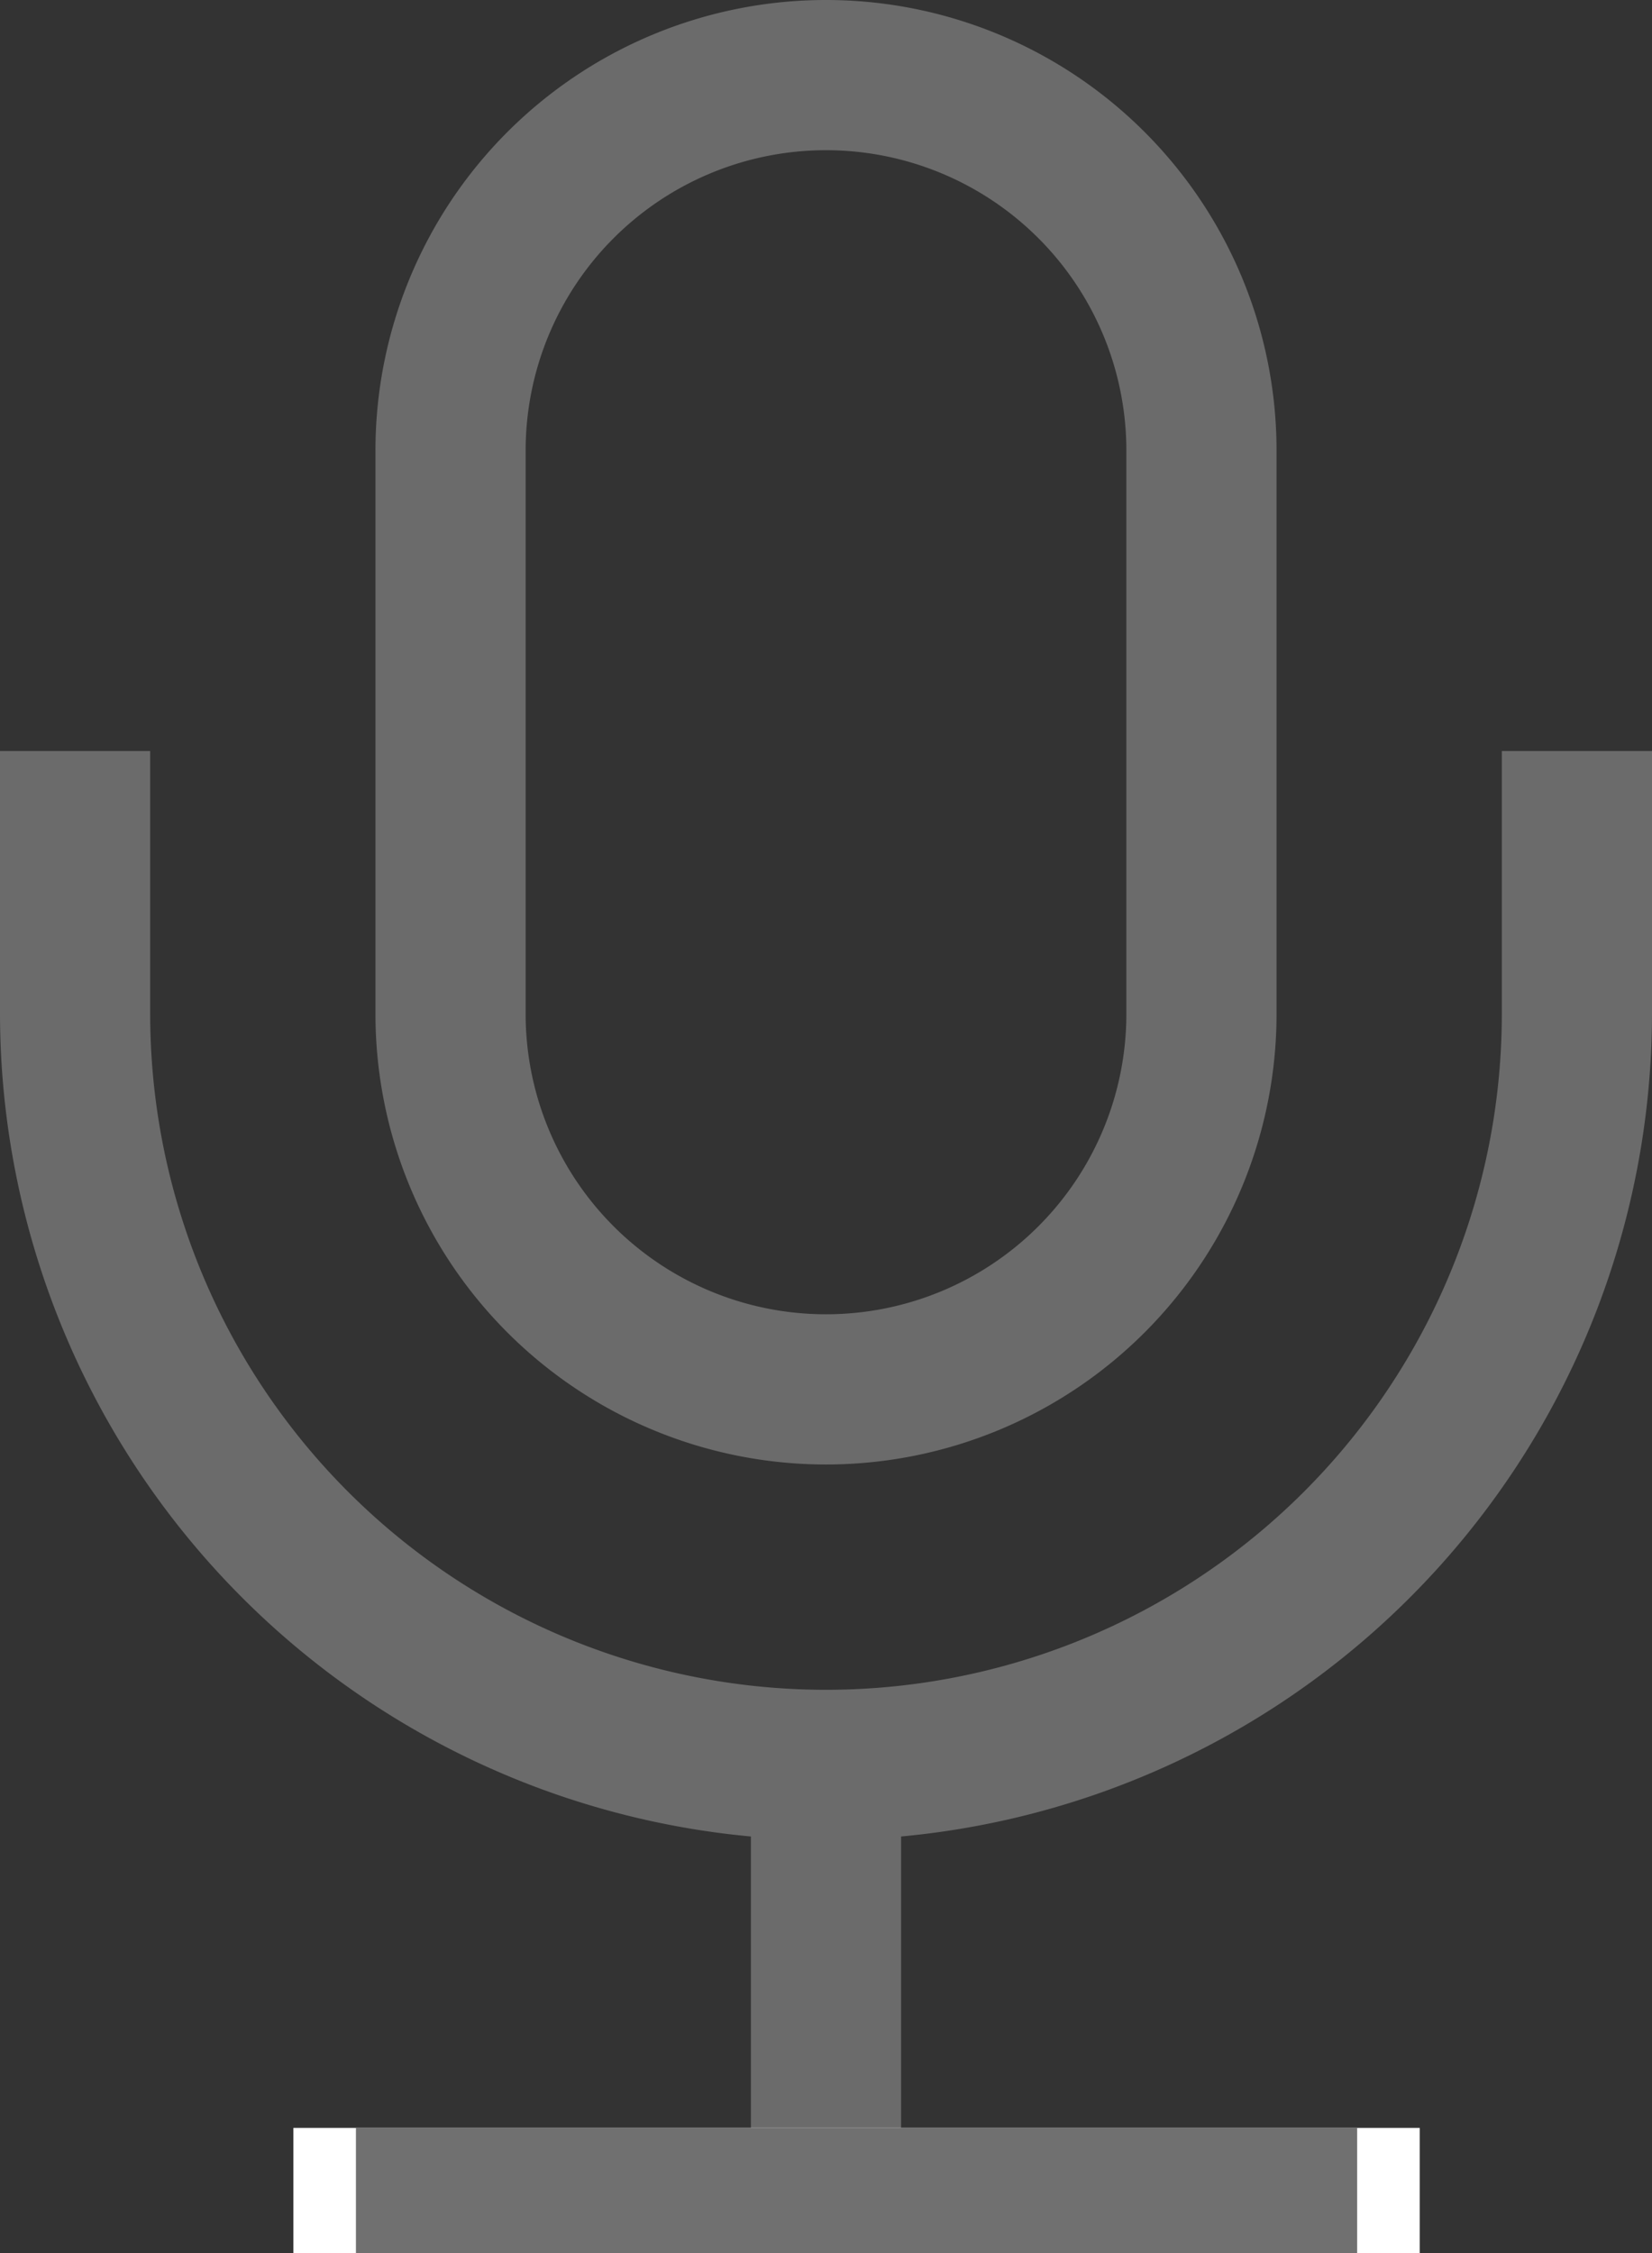 <svg xmlns="http://www.w3.org/2000/svg" width="13.2" height="18" viewBox="0 0 13.2 18">
  <rect x="0" y="0" width="13.2" height="18" fill="#333333" stroke="none"/>
  <g id="Mic_icon" transform="translate(-5.625 -1.125)">
    <path id="Path_119" data-name="Path 119" d="M14.85,12.825a3.6,3.6,0,0,0,3.6-3.6v-4.5a3.6,3.6,0,0,0-7.2,0v4.5a3.6,3.6,0,0,0,3.6,3.6Zm-2.4-8.1a2.4,2.4,0,0,1,4.8,0v4.5a2.4,2.4,0,0,1-4.8,0Z" transform="translate(-2.625)" fill="#6b6b6b"/>
    <path id="Path_120" data-name="Path 120" d="M17.625,12.375v2.1a5.4,5.4,0,1,1-10.8,0v-2.1h-1.2v2.1a6.609,6.609,0,0,0,6,6.572v3.327h1.2V21.047a6.609,6.609,0,0,0,6-6.572v-2.1Z" transform="translate(0 -5.25)" fill="#6b6b6b"/>
    <g id="Rectangle_139" data-name="Rectangle 139" transform="translate(7.969 18.125)" fill="#fff" stroke="#707070" stroke-width="1">
      <rect width="9" height="1" stroke="none"/>
      <rect x="0.5" y="0.5" width="8" fill="none"/>
    </g>
  </g>
</svg>
